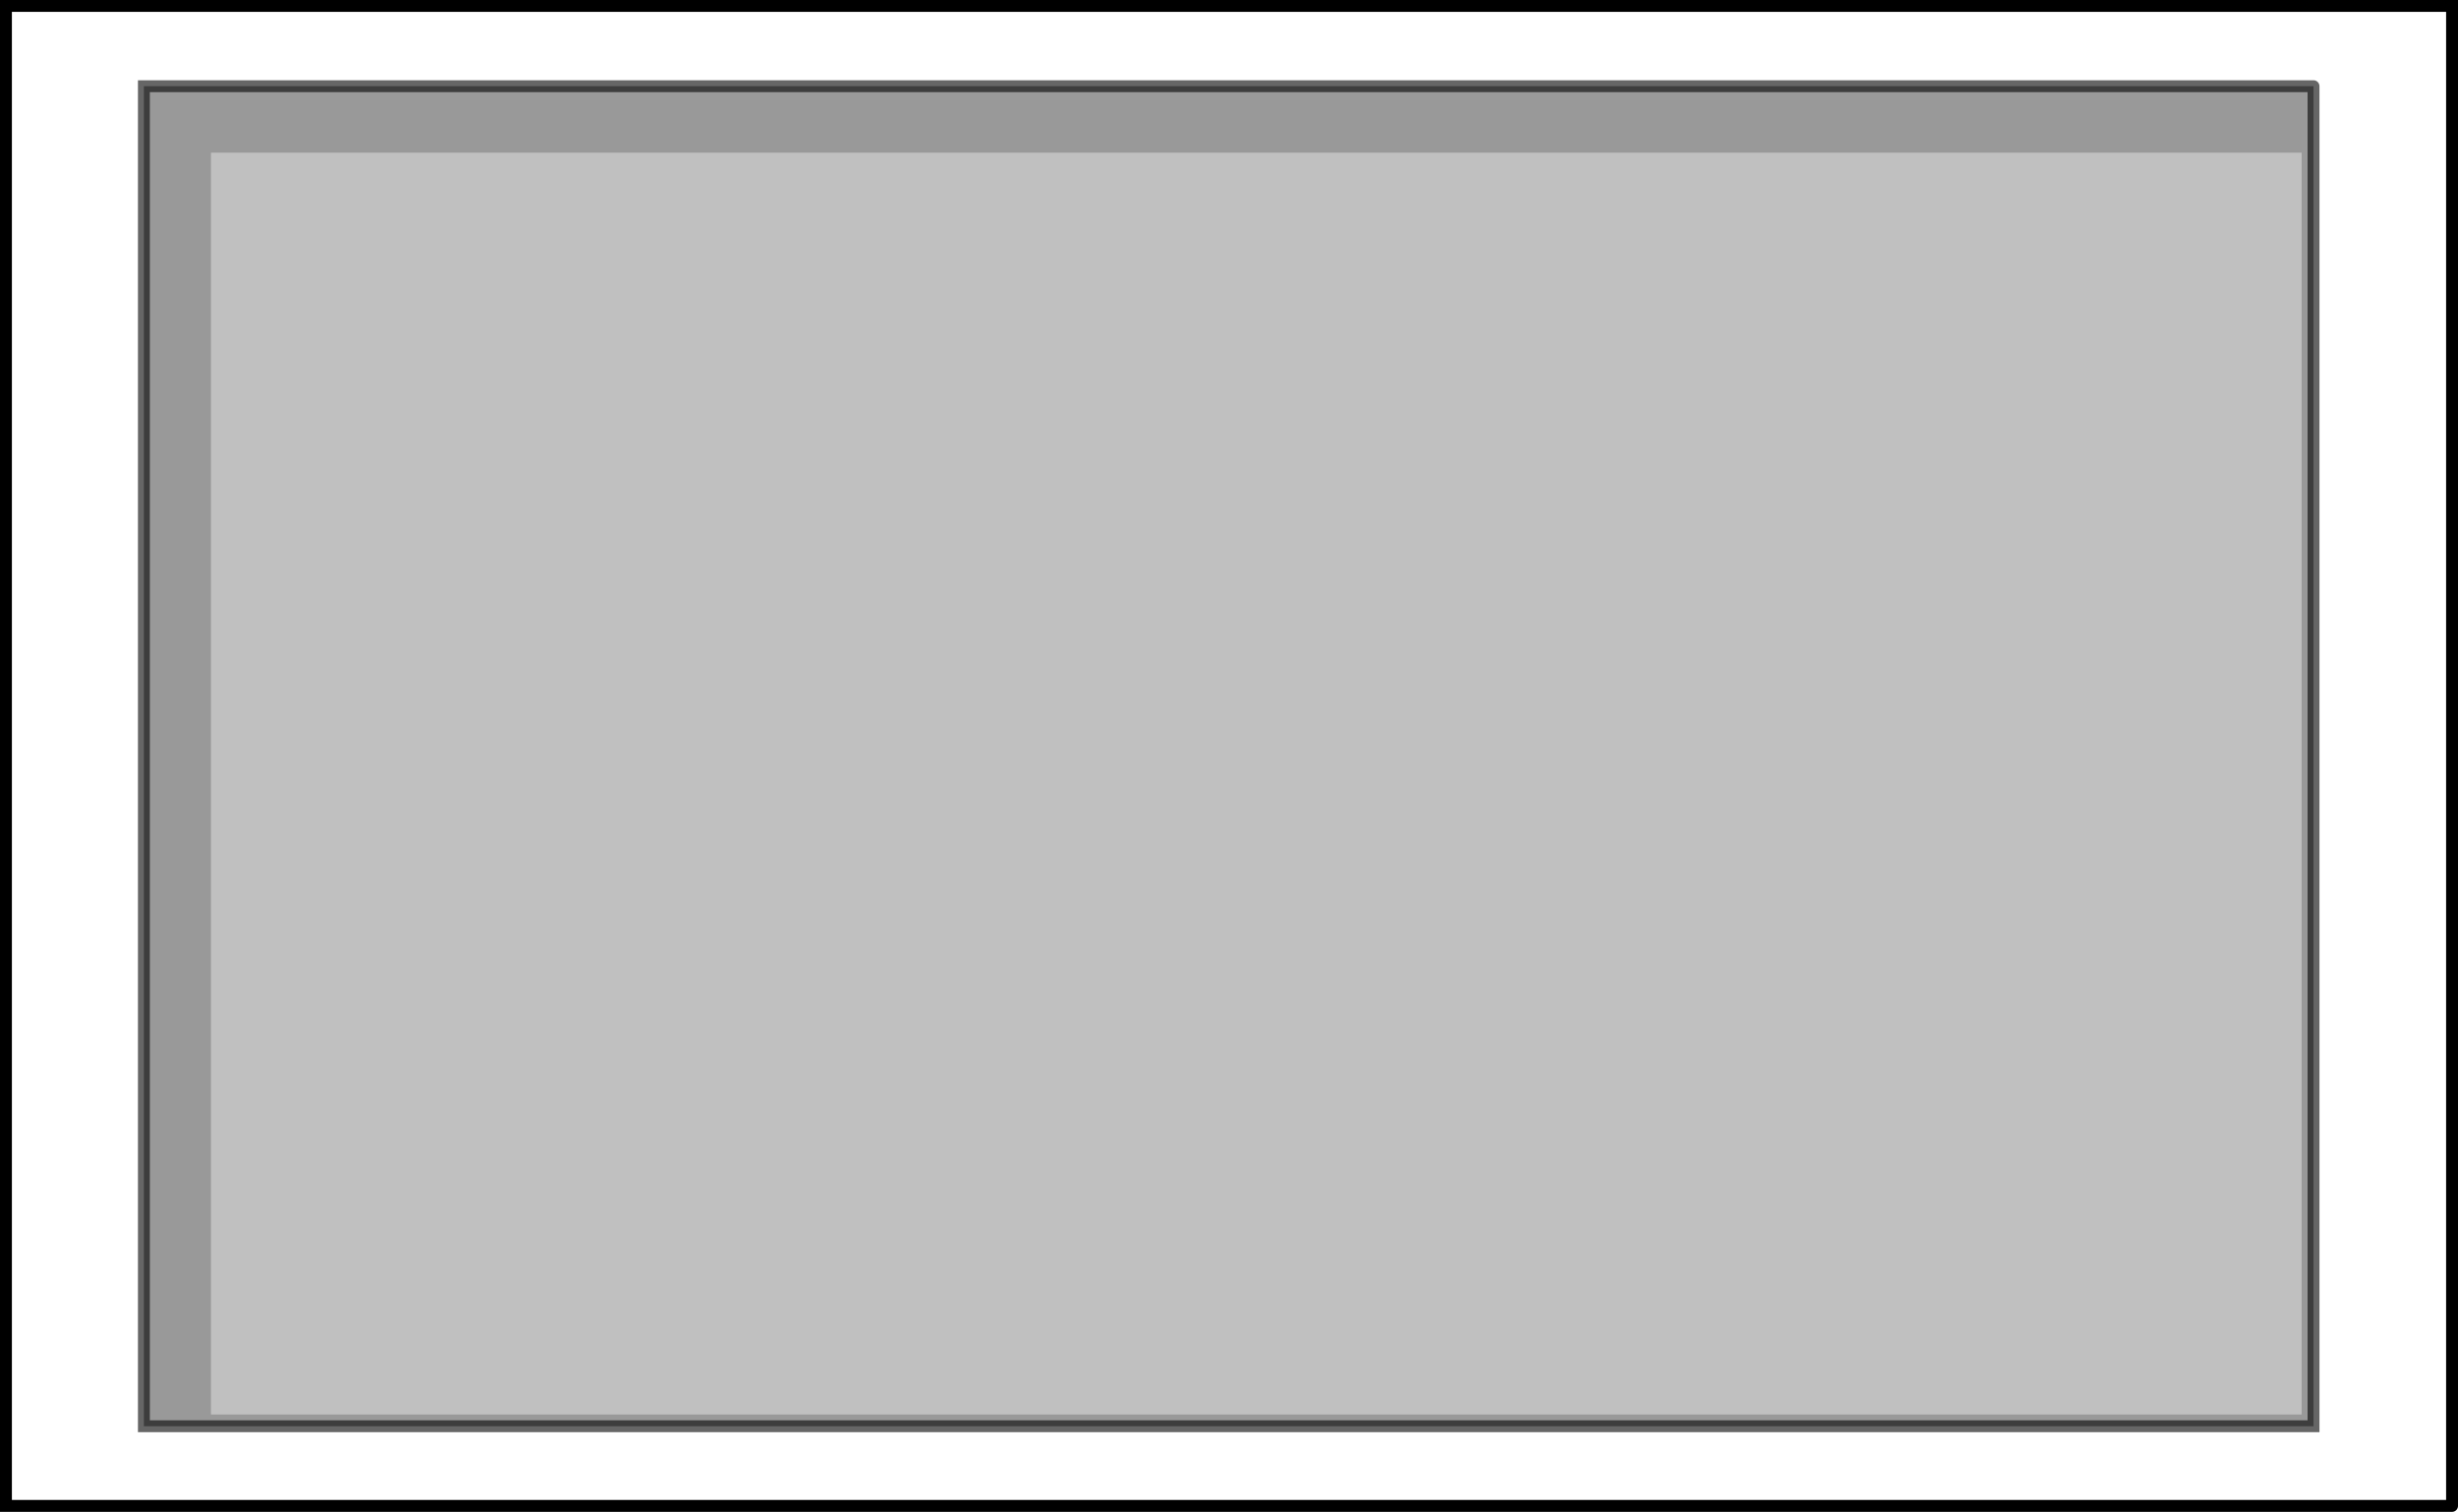<?xml version="1.0" encoding="UTF-8" standalone="no"?>
<svg xmlns:xlink="http://www.w3.org/1999/xlink" height="127.15px" width="206.7px" xmlns="http://www.w3.org/2000/svg">
  <g transform="matrix(1.0, 0.0, 0.0, 1.0, 0.5, 0.5)">
    <path d="M193.05 118.45 L193.05 12.35 17.25 12.35 17.25 118.45 193.05 118.45 M194.05 6.75 L194.05 119.45 11.6 119.45 11.6 6.75 194.05 6.75" fill="#000000" fill-opacity="0.4" fill-rule="evenodd" stroke="none"/>
    <path d="M193.05 118.45 L17.25 118.45 17.25 12.35 193.05 12.35 193.05 118.45" fill="#000000" fill-opacity="0.247" fill-rule="evenodd" stroke="none"/>
    <path d="M194.05 6.75 L11.6 6.75 11.6 119.45 194.05 119.45 194.05 6.75 M205.7 126.15 L0.0 126.15 0.0 0.0 205.7 0.0 205.7 126.15" fill="#ffffff" fill-opacity="0.0" fill-rule="evenodd" stroke="none"/>
    <path d="M194.05 6.75 L11.6 6.75 11.6 119.45 194.05 119.45 194.05 6.75" fill="none" stroke="#000000" stroke-linecap="round" stroke-linejoin="miter-clip" stroke-miterlimit="4.0" stroke-opacity="0.6" stroke-width="1.0"/>
    <path d="M205.7 126.15 L0.0 126.15 0.0 0.0 205.7 0.0 205.7 126.15" fill="none" stroke="#000000" stroke-linecap="round" stroke-linejoin="miter-clip" stroke-miterlimit="4.0" stroke-width="1.0"/>
  </g>
</svg>
